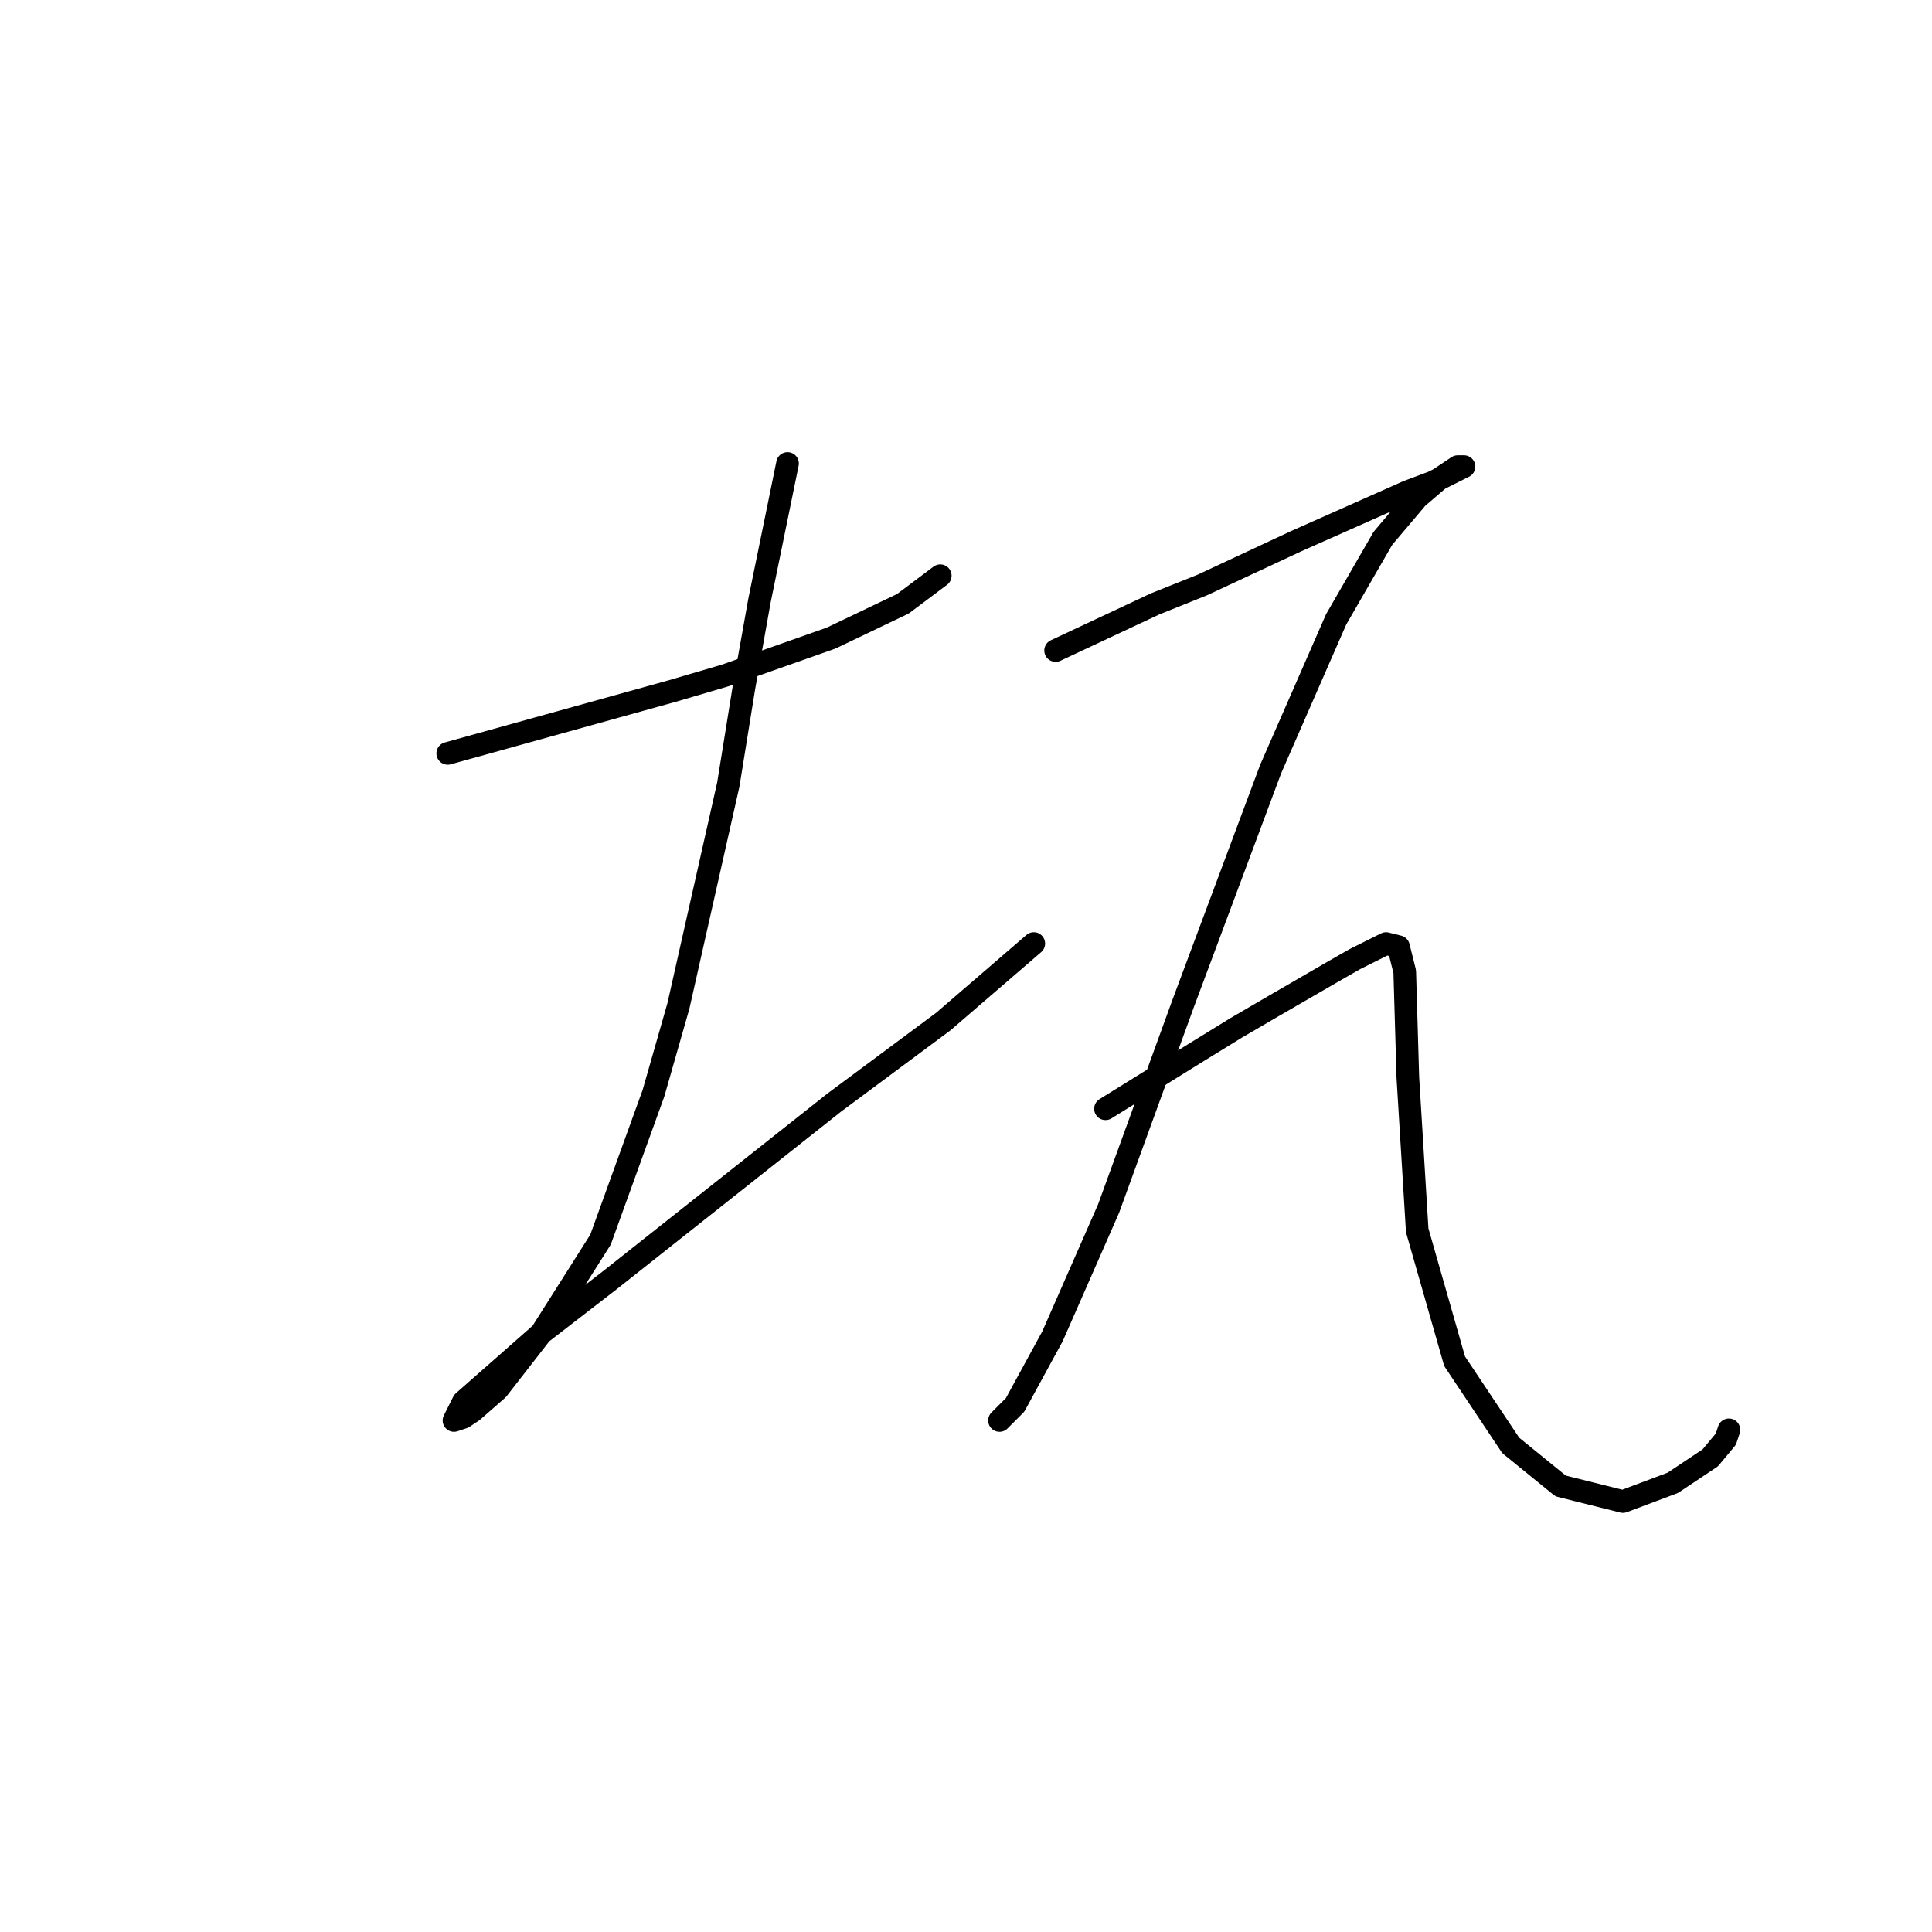 <?xml version="1.0" standalone="no"?>
    <svg width="256" height="256" xmlns="http://www.w3.org/2000/svg" version="1.1">
    <polyline stroke="black" stroke-width="3" stroke-linecap="round" fill="transparent" stroke-linejoin="round" points="59.328 99.829 81.633 93.633 89.068 91.568 96.09 89.503 110.134 84.546 119.634 80.003 124.59 76.285 124.59 76.285 " />
        <polyline stroke="black" stroke-width="3" stroke-linecap="round" fill="transparent" stroke-linejoin="round" points="104.351 61.415 100.633 79.589 98.568 91.155 96.503 103.959 89.894 133.286 86.59 144.851 79.568 164.265 71.72 176.656 65.937 184.091 62.633 186.983 61.394 187.809 60.155 188.222 61.394 185.743 71.72 176.656 80.807 169.634 110.547 146.091 125.003 135.351 136.982 125.025 136.982 125.025 " />
        <polyline stroke="black" stroke-width="3" stroke-linecap="round" fill="transparent" stroke-linejoin="round" points="139.873 86.198 153.091 80.003 159.287 77.524 165.482 74.633 171.678 71.741 186.548 65.133 189.852 63.894 193.157 62.241 193.983 61.828 193.157 61.828 190.678 63.48 187.787 65.959 183.244 71.328 177.048 82.068 168.374 101.894 156.808 132.873 146.895 160.134 139.46 177.069 134.504 186.156 132.438 188.222 132.438 188.222 " />
        <polyline stroke="black" stroke-width="3" stroke-linecap="round" fill="transparent" stroke-linejoin="round" points="146.482 146.917 158.461 139.482 163.83 136.177 168.787 133.286 176.635 128.742 179.526 127.09 183.657 125.025 185.309 125.438 186.135 128.742 186.548 142.786 187.787 163.026 192.744 180.374 200.179 191.526 206.787 196.896 215.048 198.961 221.657 196.483 226.614 193.178 228.679 190.7 229.092 189.461 229.092 189.461 " />
        </svg>
